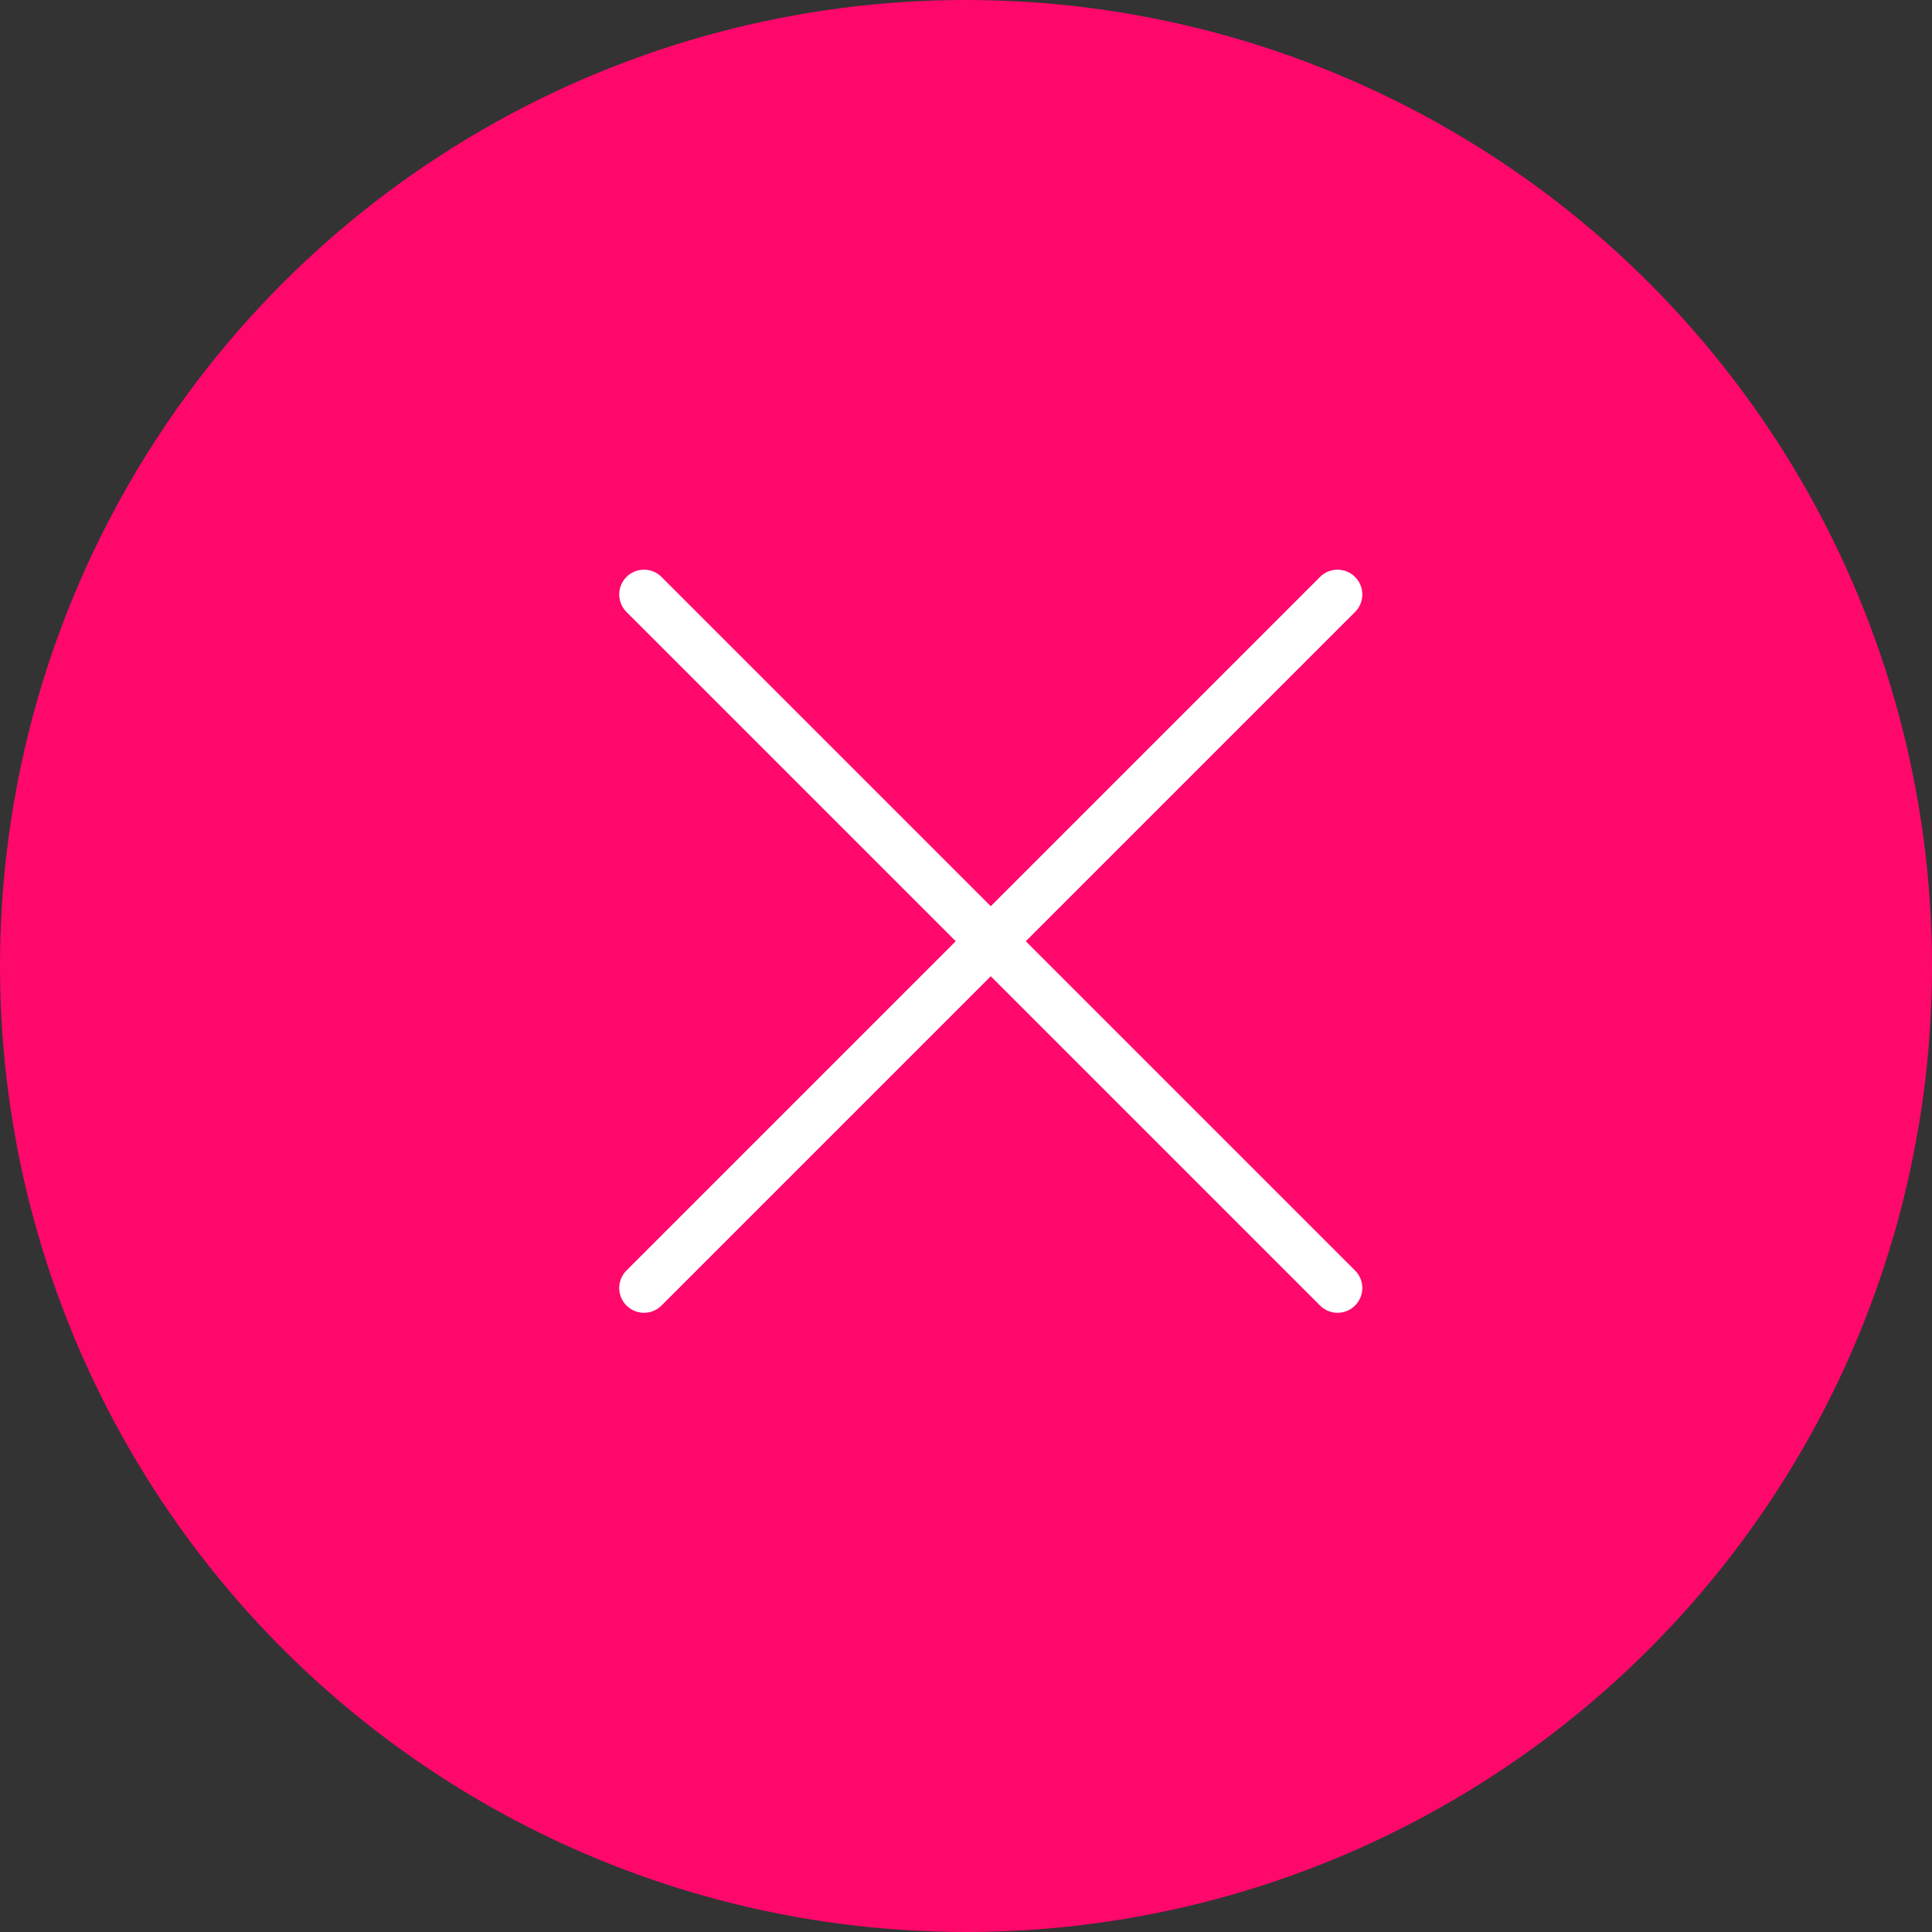 <svg width="39" height="39" viewBox="0 0 39 39" fill="none" xmlns="http://www.w3.org/2000/svg">
<rect x="0" y="0" width="39" height="39" fill="#333333" stroke="none"/>
<circle cx="19.5" cy="19.5" r="19.5" fill="#FF086B"/>
<path d="M13 12L27 26" stroke="white" stroke-linecap="round"/>
<path d="M13 26L27 12" stroke="white" stroke-linecap="round"/>
</svg>
